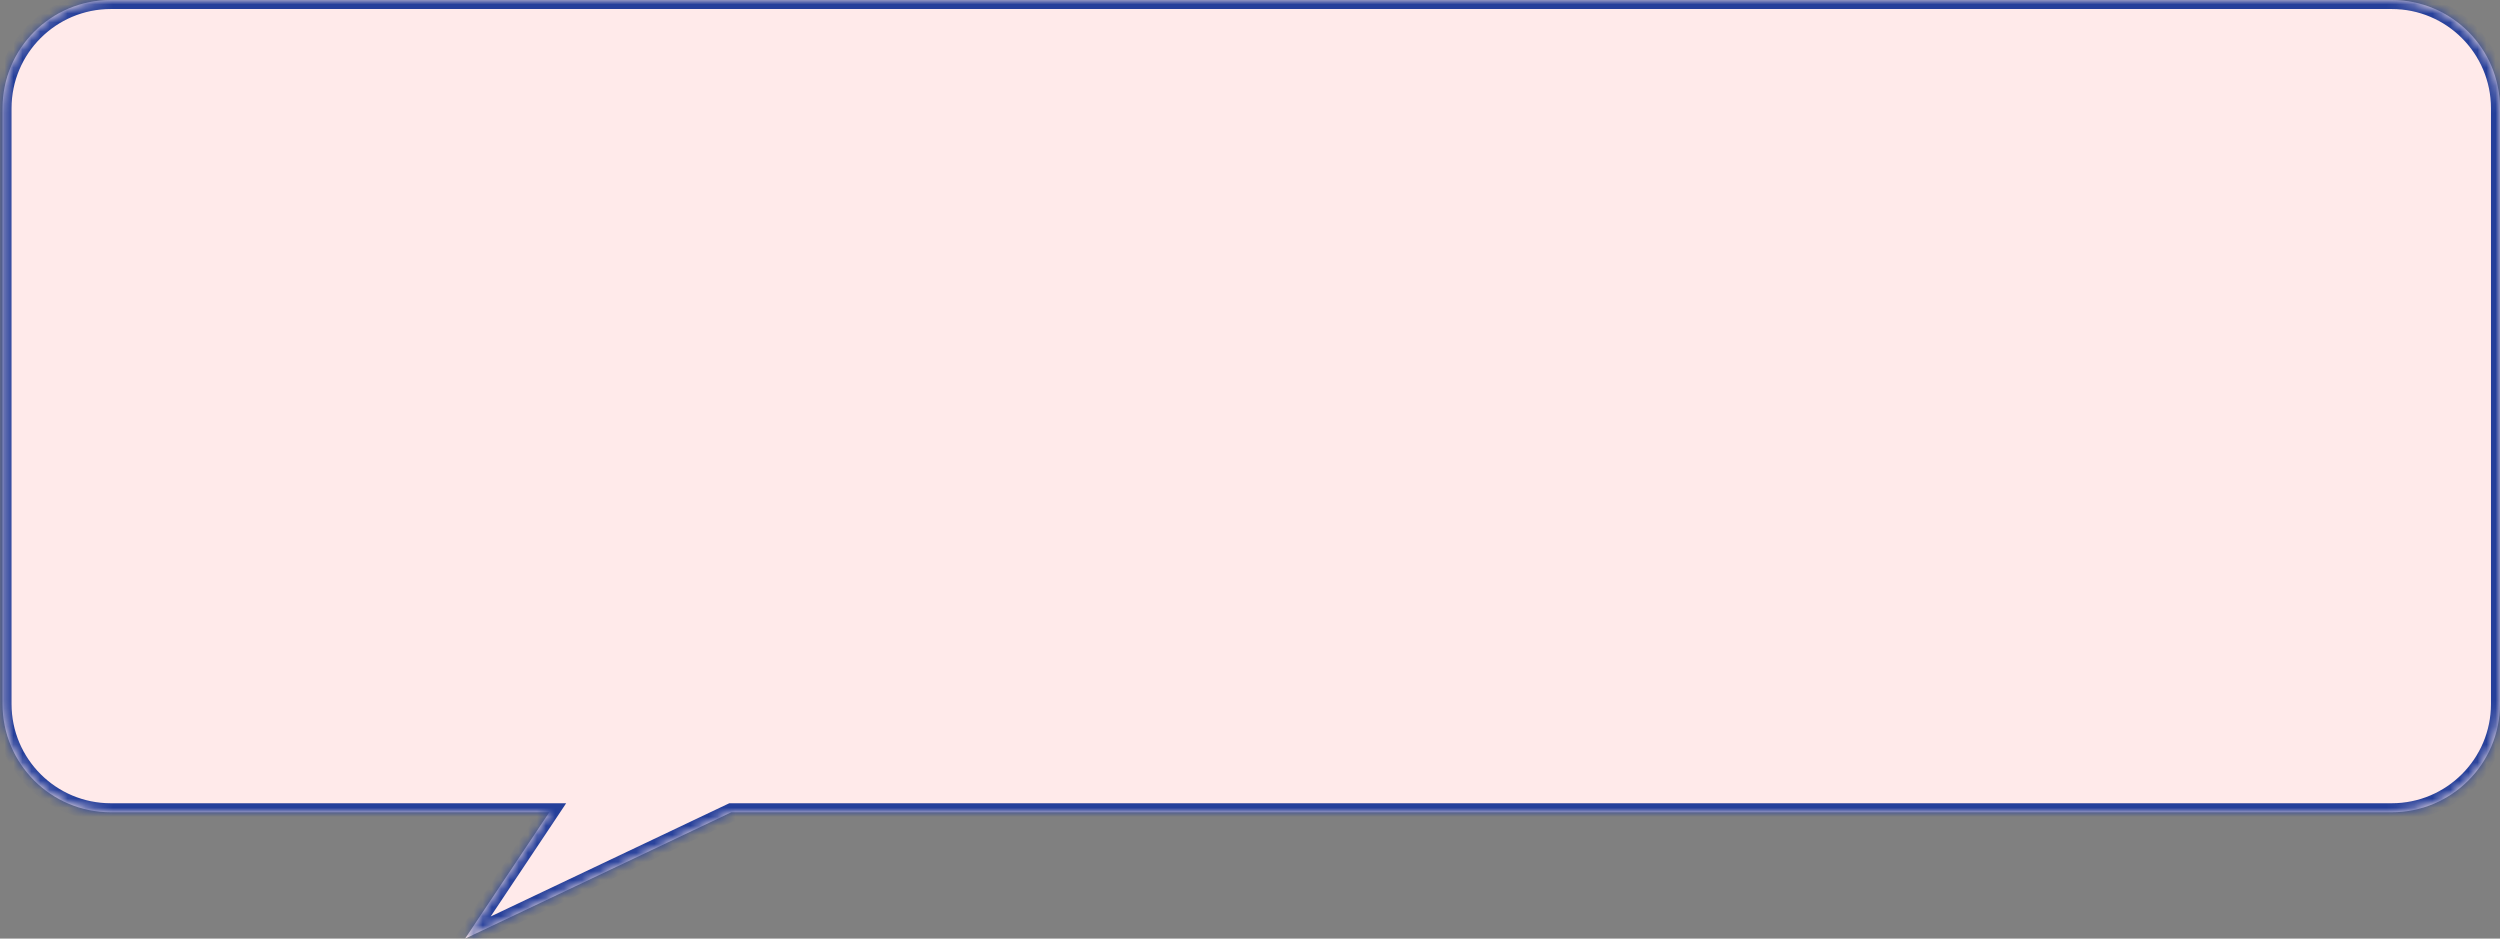 <svg width="277" height="104" viewBox="0 0 277 104" fill="none" xmlns="http://www.w3.org/2000/svg">
<rect x="0" y="0" width="277" height="104" fill="#808080" stroke="none"/>
<mask id="path-1-inside-1" fill="white">
<path fill-rule="evenodd" clip-rule="evenodd" d="M12.279 0C5.652 0 0.279 5.373 0.279 12V78C0.279 84.627 5.652 90 12.279 90H60.862L51.529 104L81.029 90H265C271.627 90 277 84.627 277 78V12C277 5.373 271.627 0 265 0H12.279Z"/>
</mask>
<path fill-rule="evenodd" clip-rule="evenodd" d="M12.279 0C5.652 0 0.279 5.373 0.279 12V78C0.279 84.627 5.652 90 12.279 90H60.862L51.529 104L81.029 90H265C271.627 90 277 84.627 277 78V12C277 5.373 271.627 0 265 0H12.279Z" fill="#FFEAEA"/>
<path d="M60.862 90L61.695 90.555L62.731 89H60.862V90ZM51.529 104L50.697 103.445L48.692 106.454L51.958 104.903L51.529 104ZM81.029 90V89H80.804L80.601 89.097L81.029 90ZM1.279 12C1.279 5.925 6.204 1 12.279 1V-1C5.1 -1 -0.721 4.82 -0.721 12H1.279ZM1.279 78V12H-0.721V78H1.279ZM12.279 89C6.204 89 1.279 84.075 1.279 78H-0.721C-0.721 85.18 5.1 91 12.279 91V89ZM60.862 89H12.279V91H60.862V89ZM60.031 89.445L50.697 103.445L52.361 104.555L61.695 90.555L60.031 89.445ZM51.958 104.903L81.458 90.903L80.601 89.097L51.1 103.097L51.958 104.903ZM265 89H81.029V91H265V89ZM276 78C276 84.075 271.075 89 265 89V91C272.18 91 278 85.18 278 78H276ZM276 12V78H278V12H276ZM265 1C271.075 1 276 5.925 276 12H278C278 4.82 272.18 -1 265 -1V1ZM12.279 1H265V-1H12.279V1Z" fill="#253F9A" mask="url(#path-1-inside-1)"/>
</svg>
